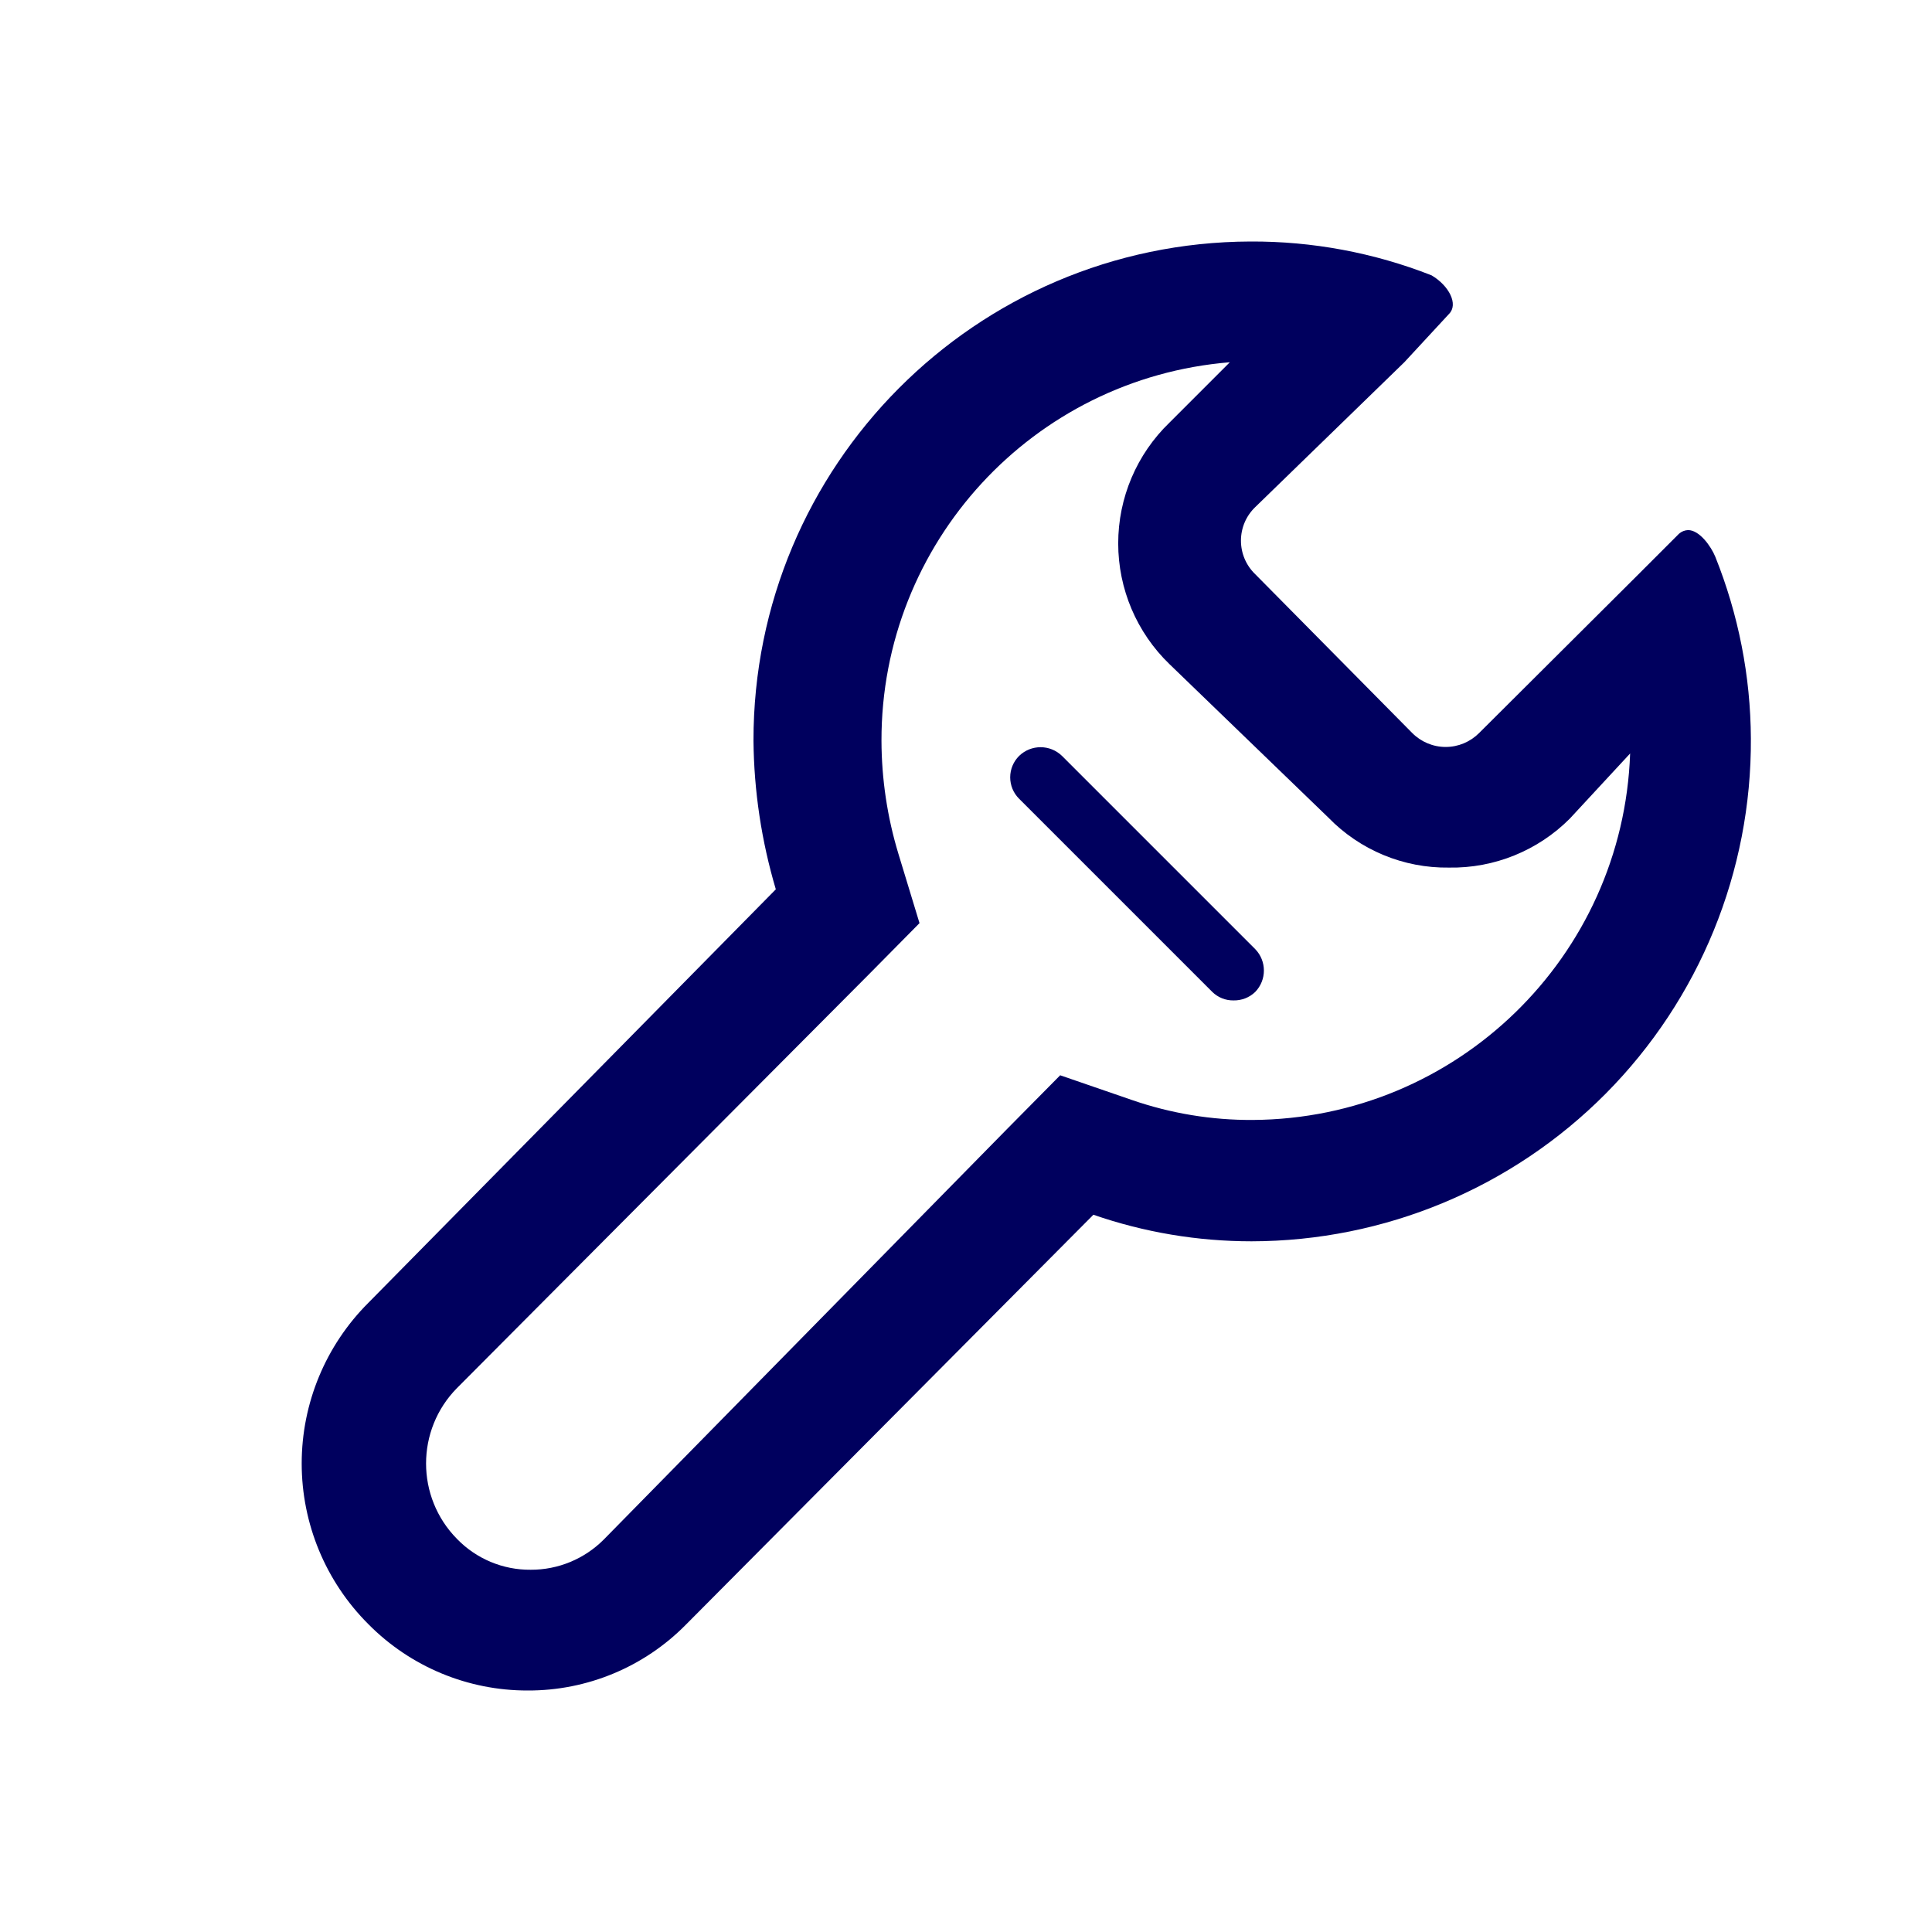 <svg width="32" height="32" viewBox="0 0 32 32" fill="none" xmlns="http://www.w3.org/2000/svg">
<path fill-rule="evenodd" clip-rule="evenodd" d="M28.41 9.22C28.794 10.177 28.995 11.198 29 12.23C29.013 14.433 28.148 16.55 26.596 18.114C25.044 19.677 22.933 20.557 20.73 20.56C19.838 20.56 18.953 20.412 18.11 20.12L11.36 26.91C10.669 27.611 9.724 28.004 8.74 28C7.748 28.002 6.797 27.606 6.1 26.9C5.394 26.195 4.997 25.238 4.997 24.24C4.997 23.242 5.394 22.285 6.1 21.58L12.85 14.73C12.613 13.931 12.488 13.103 12.48 12.27C12.475 7.716 16.156 4.016 20.71 4C21.736 3.995 22.755 4.185 23.71 4.56C24 4.73 24.16 5.04 24 5.2L23.26 6L20.79 8.4C20.639 8.545 20.554 8.745 20.554 8.955C20.554 9.164 20.639 9.365 20.79 9.51L23.39 12.14C23.537 12.288 23.736 12.372 23.945 12.372C24.154 12.372 24.353 12.288 24.5 12.14L27.09 9.56L27.81 8.84C27.852 8.803 27.905 8.782 27.96 8.78C28.15 8.78 28.34 9.05 28.41 9.22ZM20.75 18.55C24.124 18.53 26.882 15.852 27 12.48L26 13.56C25.471 14.09 24.749 14.383 24 14.37C23.247 14.381 22.524 14.08 22 13.54L19.37 11C18.827 10.476 18.521 9.754 18.521 9C18.521 8.246 18.827 7.524 19.37 7L20.37 6C17.106 6.266 14.594 8.995 14.6 12.27C14.602 12.903 14.696 13.534 14.88 14.14L15.23 15.29L14.39 16.14L7.57 22.99C6.886 23.683 6.886 24.797 7.57 25.49C7.89 25.82 8.331 26.004 8.79 26C9.244 26.002 9.68 25.821 10 25.5L16.68 18.7L17.56 17.81L18.75 18.22C19.393 18.442 20.069 18.554 20.75 18.55ZM20.79 15.72L17.59 12.52C17.392 12.328 17.078 12.328 16.88 12.52C16.785 12.614 16.732 12.742 16.732 12.875C16.732 13.008 16.785 13.136 16.88 13.23L20.08 16.43C20.173 16.521 20.299 16.572 20.43 16.57C20.564 16.573 20.694 16.523 20.79 16.43C20.982 16.232 20.982 15.918 20.79 15.72Z" fill="#00005E"/>
</svg>
